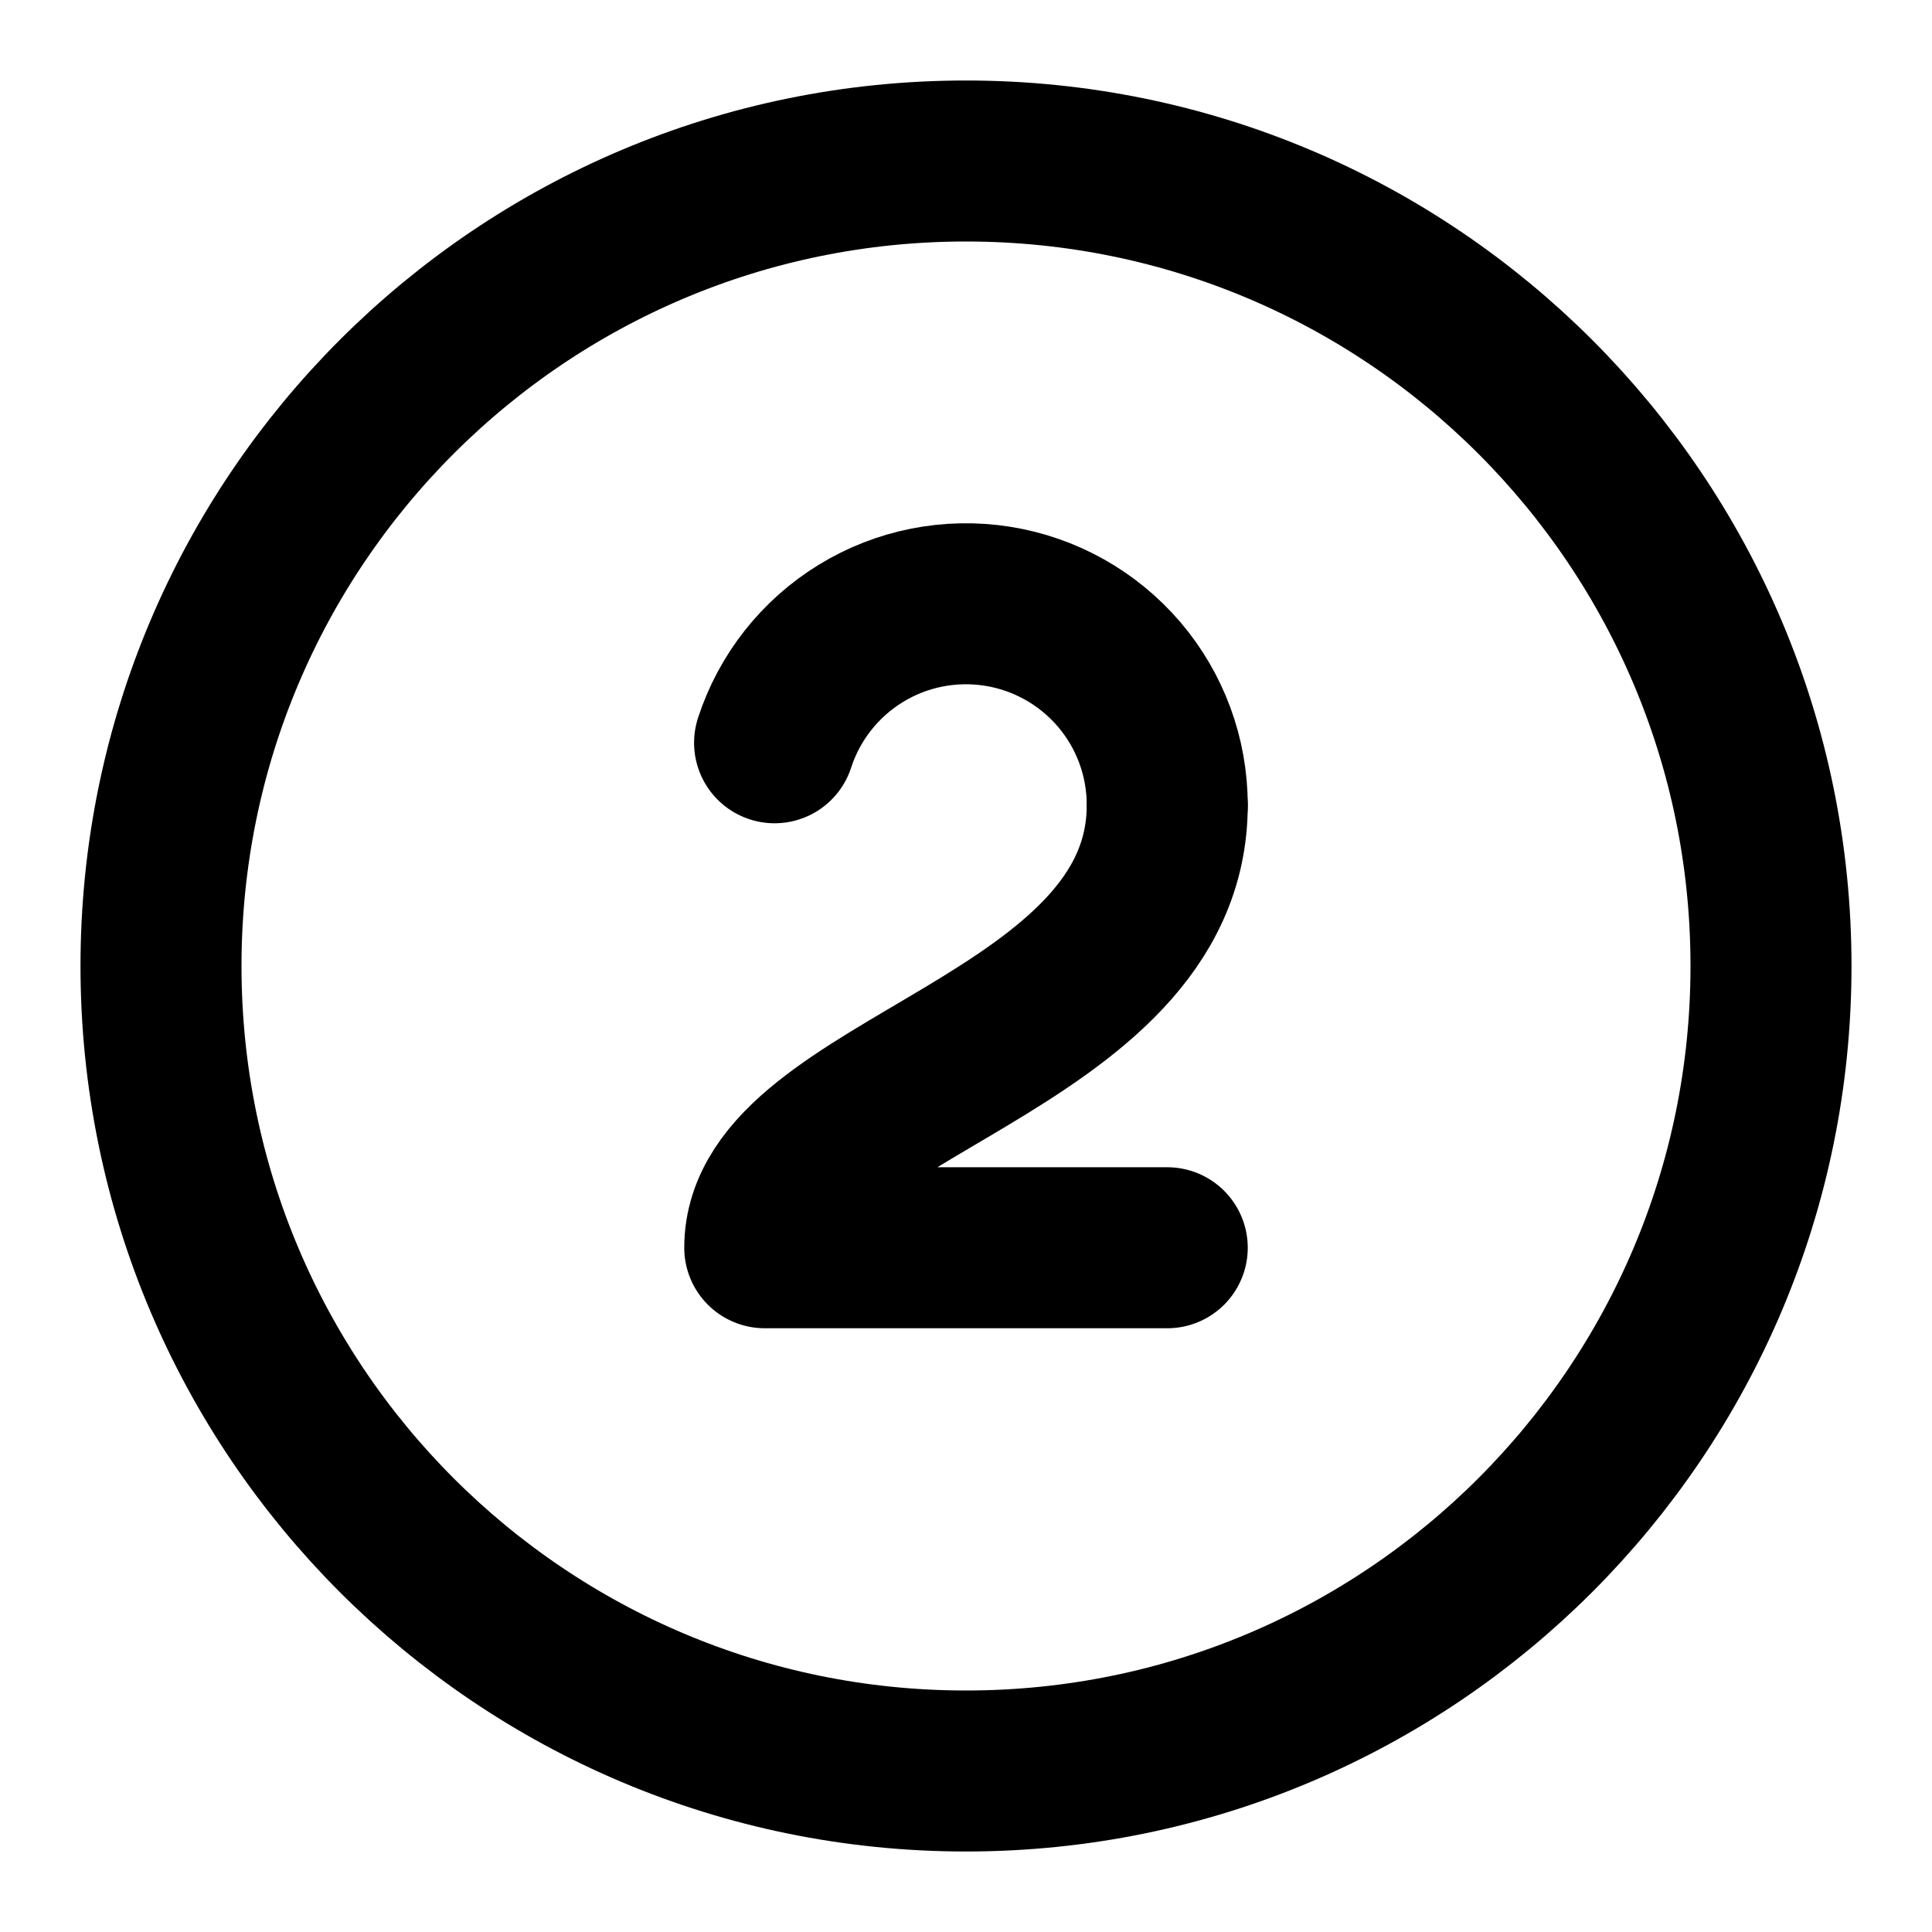 <svg width="24" height="24" viewBox="0 0 24 24" fill="none" xmlns="http://www.w3.org/2000/svg">
<path d="M12 22C17.523 22 22 17.523 22 12C22 6.477 17.523 2 12 2C6.477 2 2 6.477 2 12C2 17.523 6.477 22 12 22Z" stroke="black" stroke-width="2" stroke-linecap="round" stroke-linejoin="round"/>
<path d="M14.5 10C14.5 13 9.5 13.5 9.5 15.5H14.5" stroke="black" stroke-width="2" stroke-linecap="round" stroke-linejoin="round"/>
<path d="M14.5 10C14.5 9.405 14.288 8.829 13.901 8.376C13.514 7.924 12.979 7.624 12.391 7.531C11.803 7.438 11.201 7.557 10.694 7.868C10.186 8.179 9.806 8.661 9.622 9.227" stroke="black" stroke-width="2" stroke-linecap="round" stroke-linejoin="round"/>
</svg>
